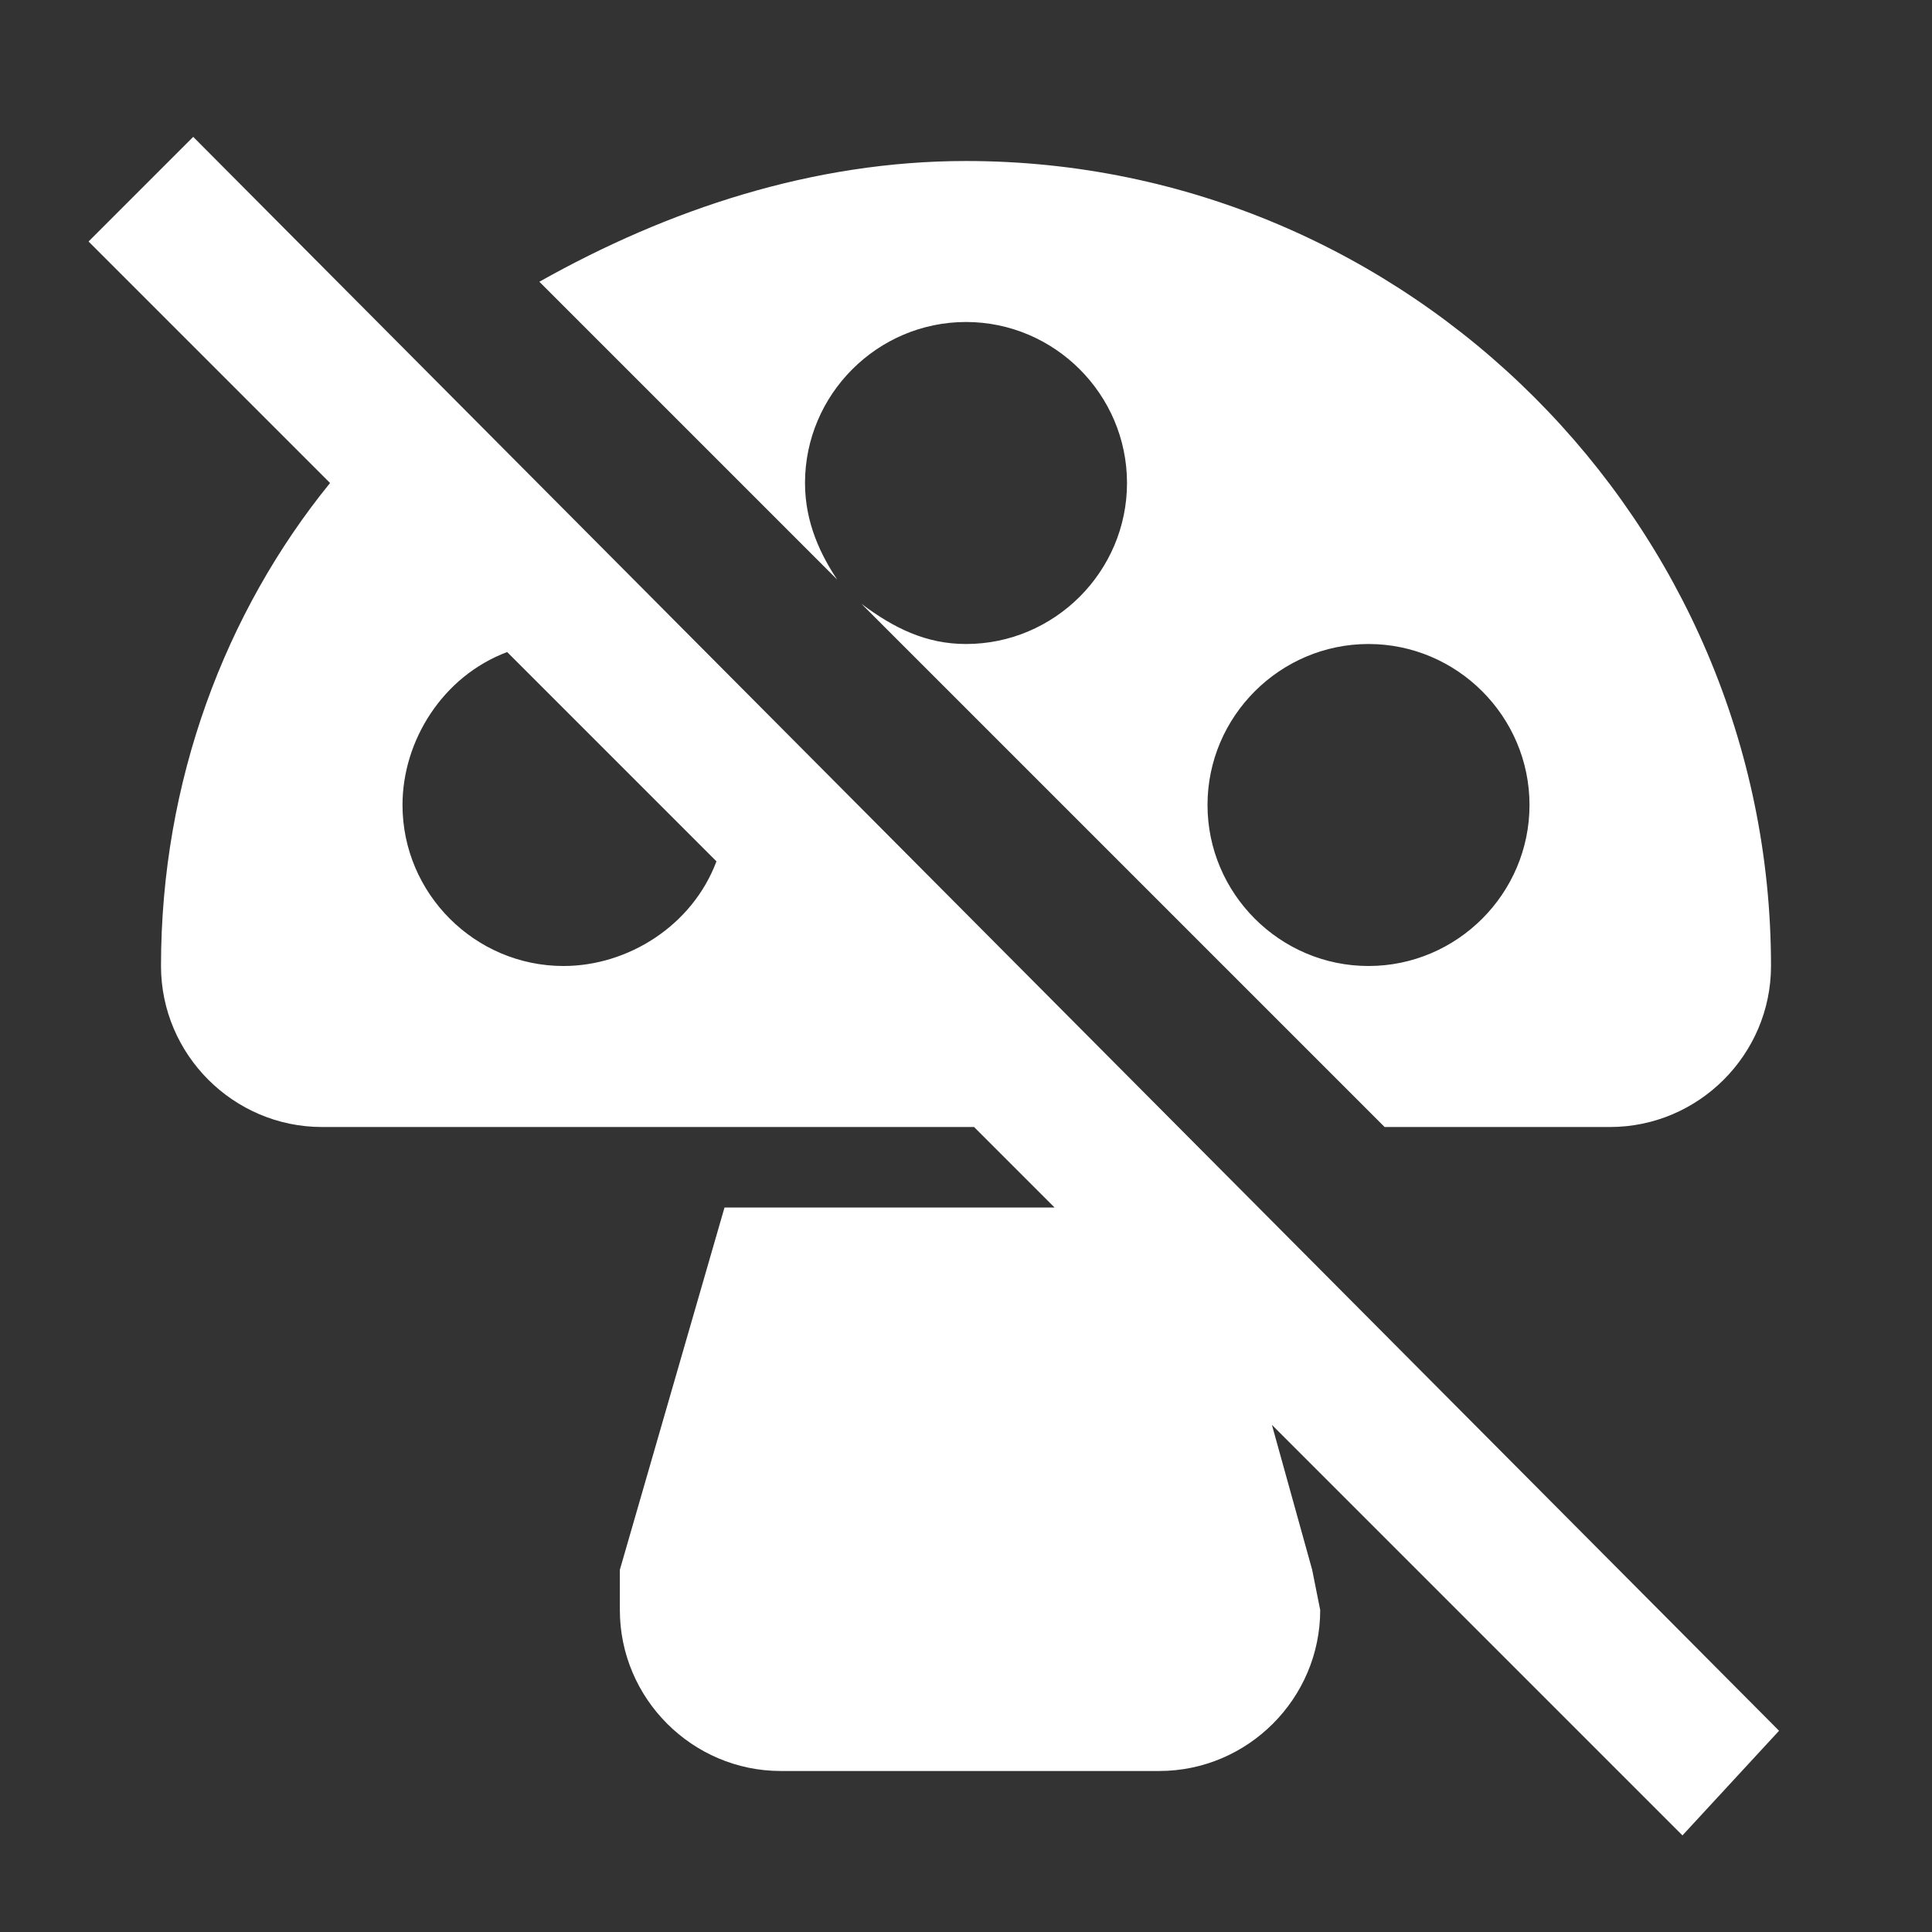 <svg width="164" height="164" viewBox="0 0 164 164" fill="none" xmlns="http://www.w3.org/2000/svg">
<rect x="0" y="0" width="164" height="164" fill="#333333" stroke="none"/>
<path d="M151.017 146.917L16.401 11.617L7.517 20.5L28.017 41C19.134 51.933 13.667 66.283 13.667 82C13.667 89.517 19.817 95.667 27.334 95.667H82.684L89.517 102.5H61.501L52.617 133.25V136.667C52.617 144.183 58.767 150.333 66.284 150.333H98.401C105.917 150.333 112.067 144.183 112.067 136.667L111.384 133.25L107.967 120.95L142.817 155.8L151.017 146.917ZM47.834 82C40.317 82 34.167 75.85 34.167 68.333C34.167 62.867 37.584 57.4 43.051 55.35L60.817 73.117C58.767 78.583 53.301 82 47.834 82ZM68.334 41C68.334 33.483 74.484 27.333 82.001 27.333C89.517 27.333 95.667 33.483 95.667 41C95.667 48.517 89.517 54.667 82.001 54.667C78.584 54.667 75.851 53.3 73.117 51.25L117.534 95.667H136.667C144.184 95.667 150.334 89.517 150.334 82C150.334 44.417 119.584 13.667 82.001 13.667C69.017 13.667 56.717 17.767 45.784 23.917L71.067 49.2C69.701 47.15 68.334 44.417 68.334 41ZM116.167 54.667C123.684 54.667 129.834 60.817 129.834 68.333C129.834 75.85 123.684 82 116.167 82C108.651 82 102.501 75.85 102.501 68.333C102.501 60.817 108.651 54.667 116.167 54.667Z" fill="white"/>
</svg>
